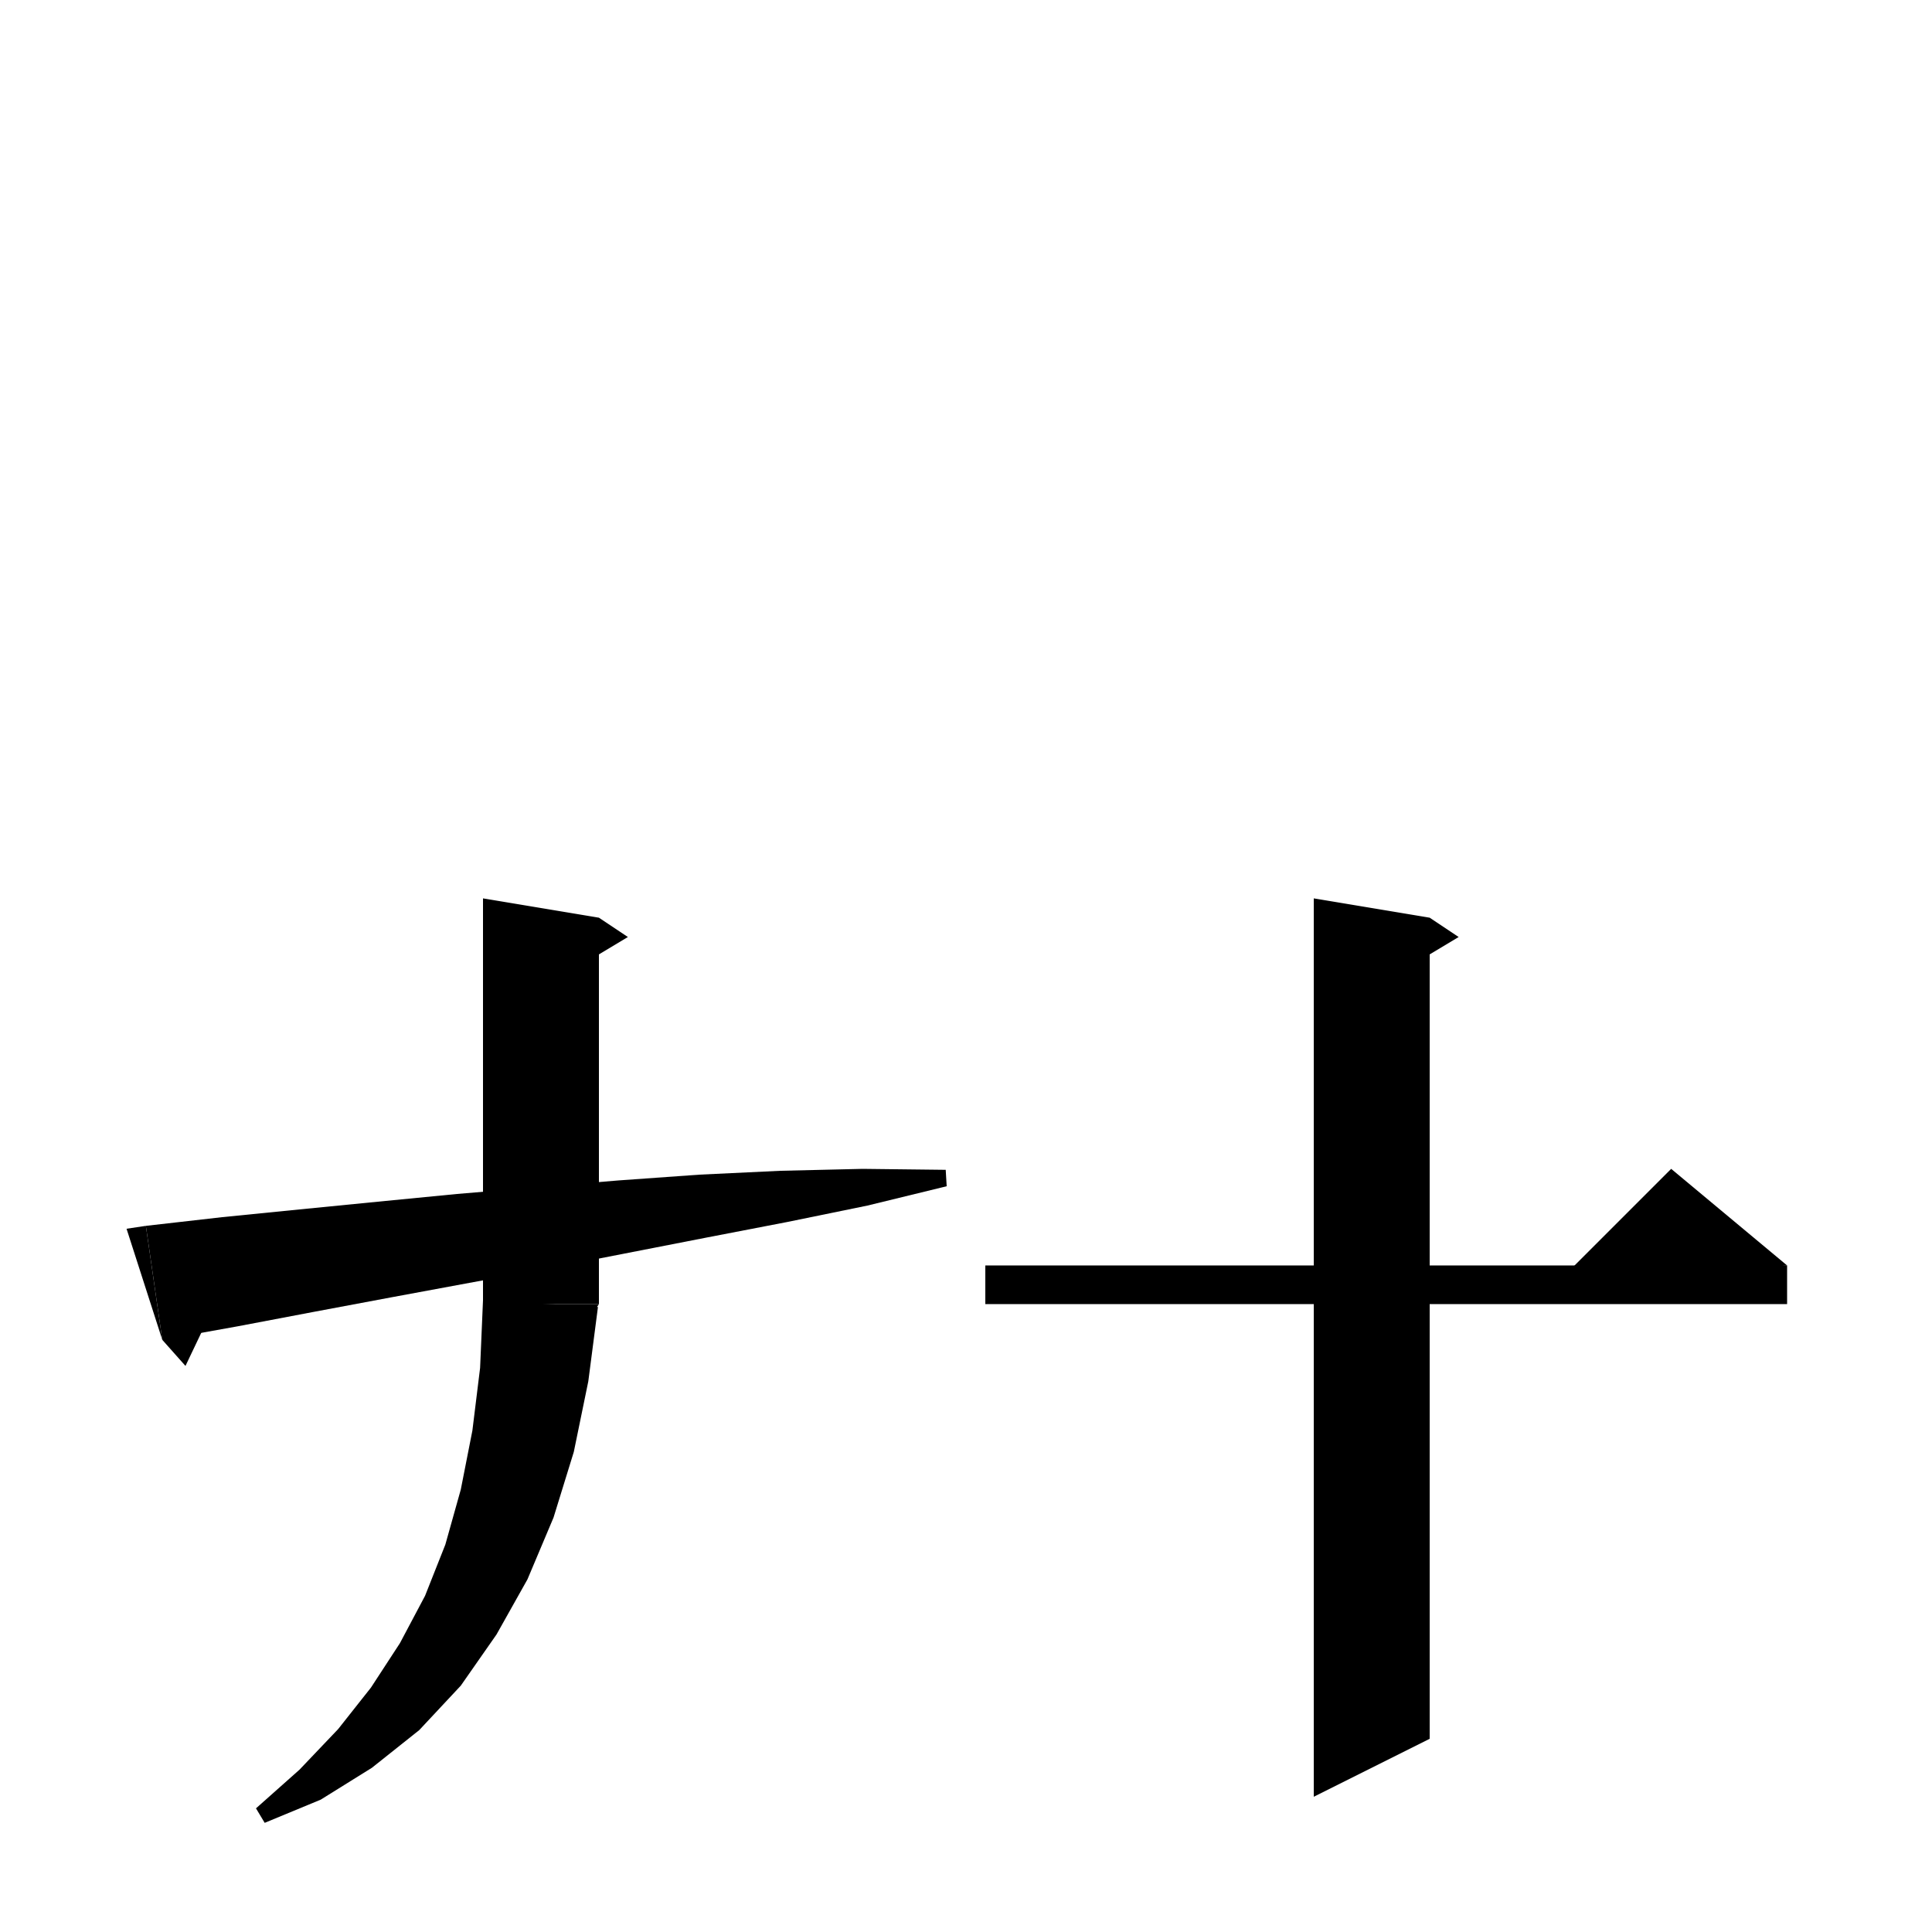 <svg xmlns="http://www.w3.org/2000/svg" xmlns:xlink="http://www.w3.org/1999/xlink" version="1.1" baseProfile="full" viewBox="0 0 200 200" width="200" height="200">
<g fill="black">
<polygon points="62,95 62,135 50,135 50,93 " />
<polygon points="62,95 65,97 60,100 " />
<polygon points="62,135 59.6,138.6 56,141 52.4,138.6 50,135 " />
<polygon points="61.9,135.3 60.9,143 59.4,150.3 57.3,157.1 54.6,163.5 51.4,169.2 47.7,174.5 43.4,179.1 38.5,183 33.2,186.3 27.4,188.7 26.5,187.2 31,183.2 35,179 38.4,174.7 41.4,170.1 44,165.2 46.1,159.9 47.7,154.2 48.9,148.1 49.7,141.6 50,134.6 " />
<polygon points="148,95 148,180 136,186 136,93 " />
<polygon points="148,95 151,97 146,100 " />
<polygon points="102,131 185,131 185,135 102,135 " />
<polygon points="185,131 161,133 173,121 " />
<polygon points="15.1,126.9 23,126 31,125.2 39.1,124.4 47.3,123.6 55.6,122.9 64,122.2 72.4,121.6 80.8,121.2 89.3,121 97.9,121.1 98,122.8 89.8,124.8 81.5,126.5 73.2,128.1 65,129.7 56.8,131.3 48.6,132.8 40.5,134.3 32.5,135.8 24.6,137.3 16.8,138.7 " />
<polygon points="16.8,138.7 15.1,126.9 13.1,127.2 " />
<polygon points="16.8,138.7 19.2,141.4 22.3,134.9 " />
</g>
</svg>
